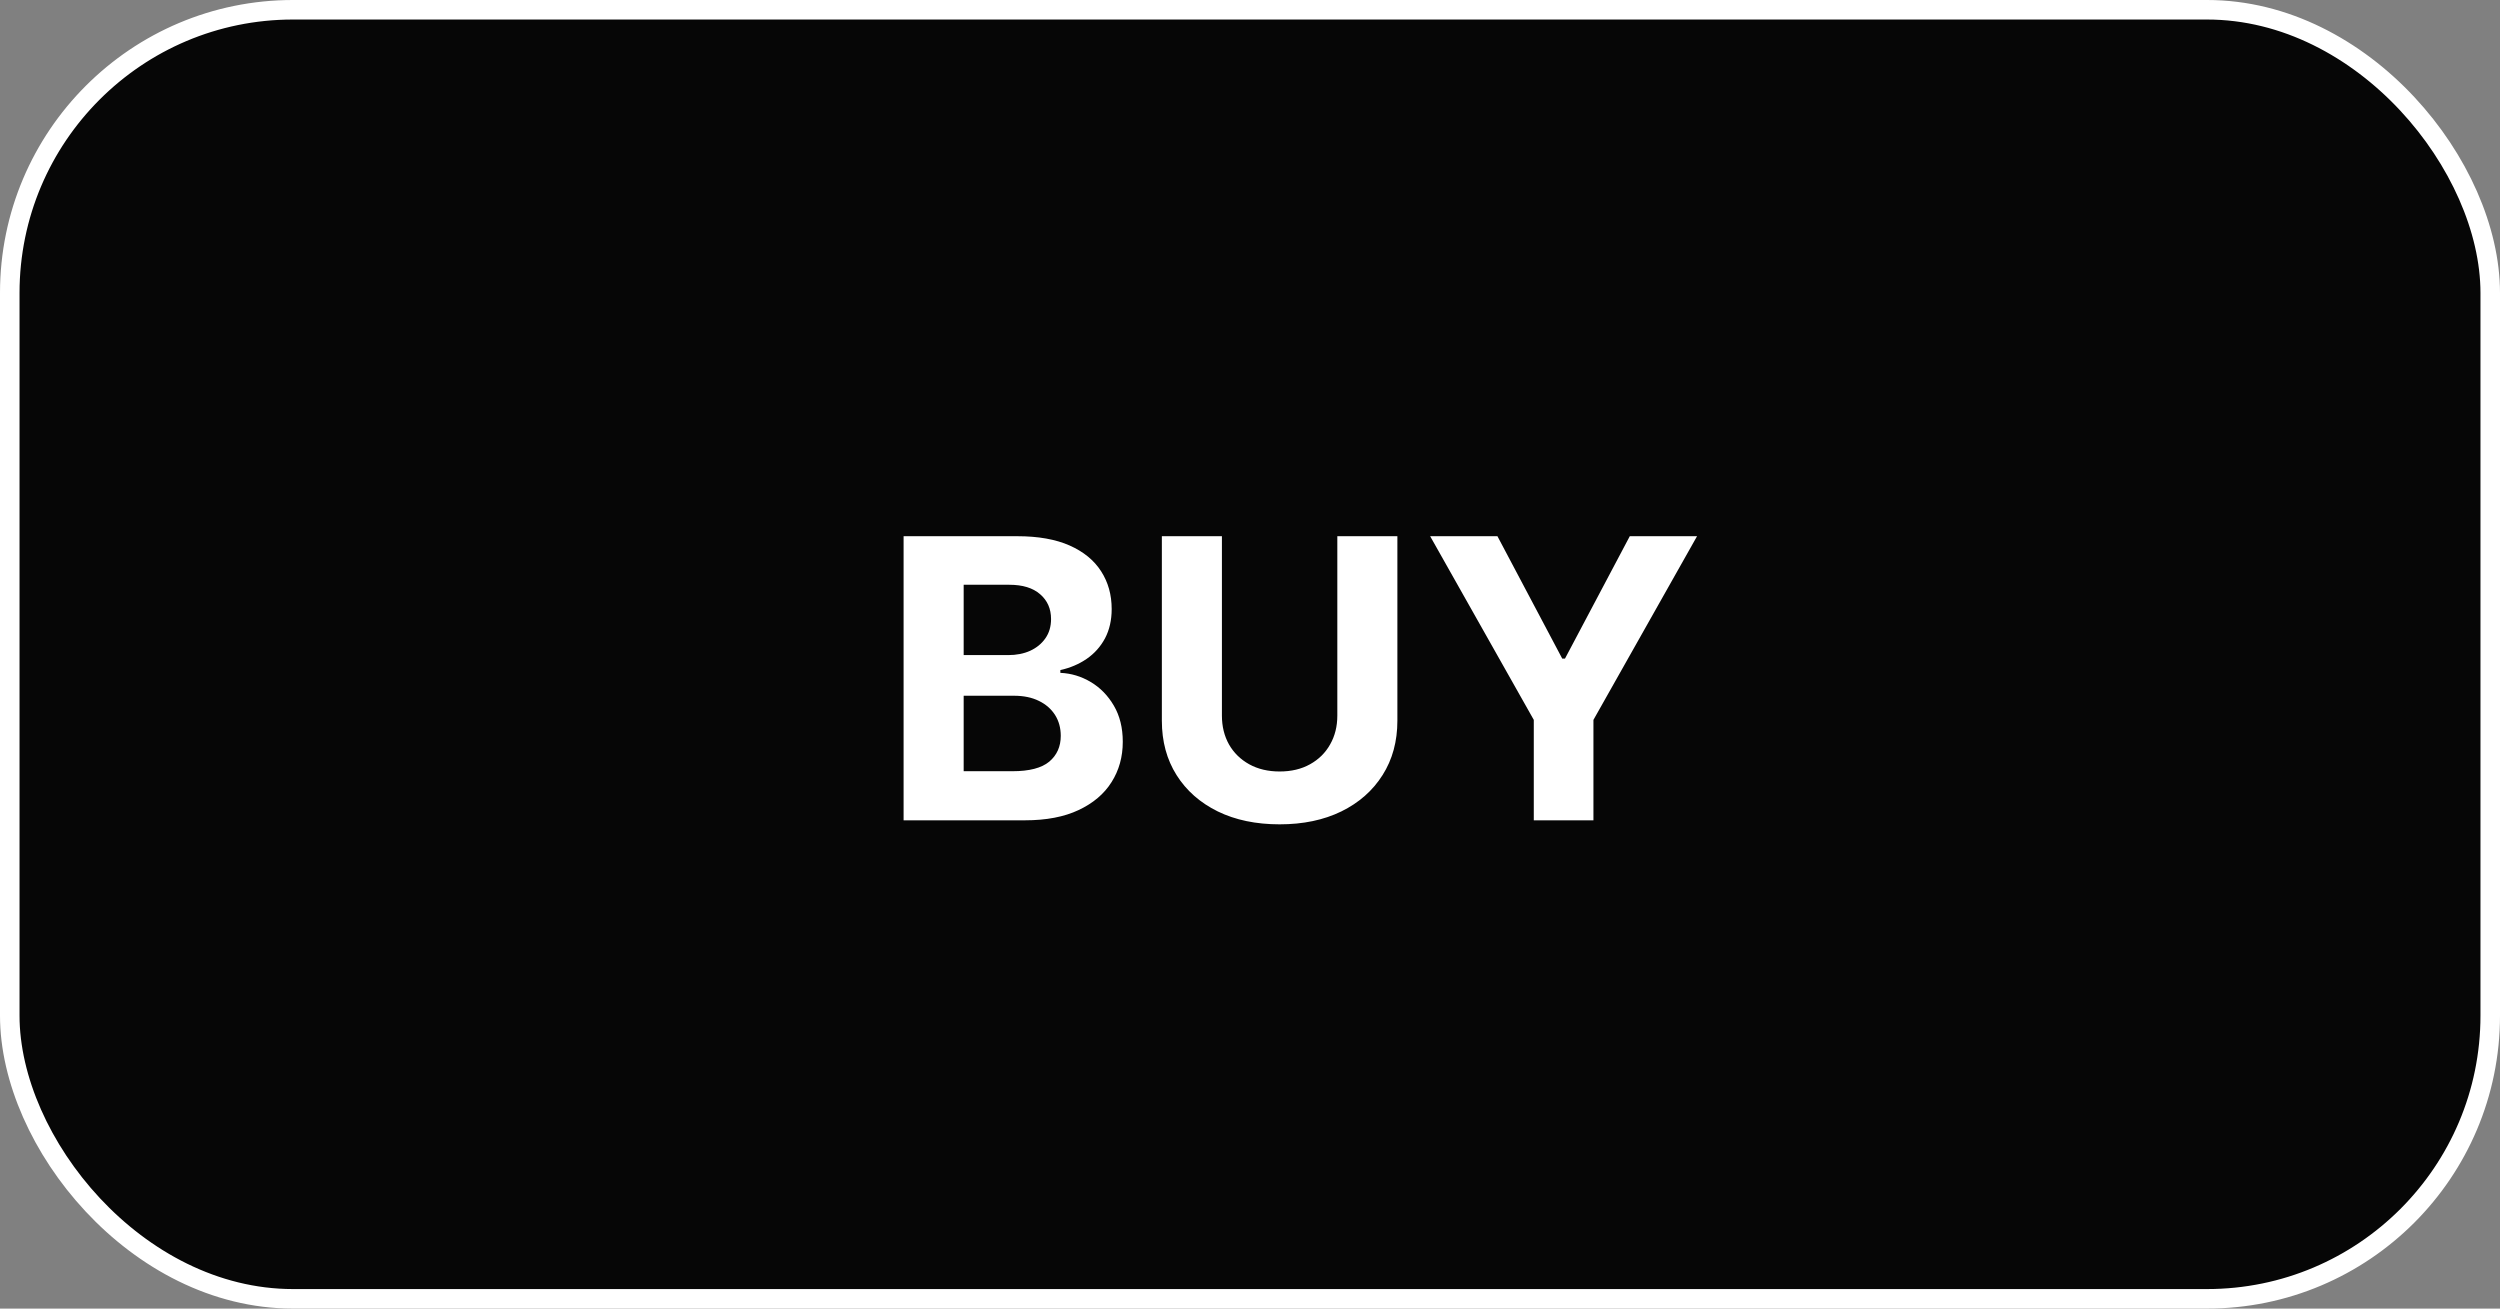 <svg width="128" height="67" viewBox="0 0 128 67" fill="none" xmlns="http://www.w3.org/2000/svg">
<rect x="0" y="0" width="128" height="67" fill="#808080" stroke="none"/>
<rect x="0.5" y="0.5" width="127" height="66" rx="14.5" fill="black" fill-opacity="0.95" stroke="white"/>
<path d="M46.264 42V27.454H52.088C53.158 27.454 54.051 27.613 54.766 27.93C55.481 28.248 56.018 28.688 56.378 29.251C56.738 29.81 56.918 30.454 56.918 31.183C56.918 31.751 56.804 32.251 56.577 32.682C56.349 33.108 56.037 33.458 55.639 33.733C55.246 34.003 54.796 34.195 54.29 34.308V34.45C54.844 34.474 55.362 34.63 55.845 34.919C56.333 35.208 56.728 35.613 57.031 36.133C57.334 36.65 57.486 37.265 57.486 37.98C57.486 38.752 57.294 39.441 56.91 40.047C56.532 40.648 55.971 41.124 55.227 41.474C54.484 41.825 53.568 42 52.479 42H46.264ZM49.34 39.486H51.847C52.704 39.486 53.329 39.322 53.722 38.996C54.115 38.664 54.311 38.224 54.311 37.675C54.311 37.272 54.214 36.917 54.02 36.609C53.826 36.302 53.549 36.06 53.189 35.885C52.834 35.71 52.41 35.622 51.918 35.622H49.34V39.486ZM49.34 33.541H51.619C52.041 33.541 52.415 33.468 52.742 33.321C53.073 33.169 53.333 32.956 53.523 32.682C53.717 32.407 53.814 32.078 53.814 31.695C53.814 31.169 53.627 30.745 53.253 30.423C52.883 30.101 52.358 29.94 51.676 29.94H49.34V33.541ZM68.471 27.454H71.546V36.901C71.546 37.961 71.293 38.889 70.787 39.685C70.285 40.48 69.582 41.1 68.677 41.545C67.773 41.986 66.719 42.206 65.517 42.206C64.309 42.206 63.253 41.986 62.349 41.545C61.445 41.1 60.742 40.48 60.24 39.685C59.738 38.889 59.487 37.961 59.487 36.901V27.454H62.562V36.638C62.562 37.192 62.683 37.684 62.924 38.115C63.171 38.546 63.516 38.885 63.961 39.131C64.406 39.377 64.925 39.5 65.517 39.5C66.113 39.5 66.632 39.377 67.072 39.131C67.517 38.885 67.86 38.546 68.102 38.115C68.348 37.684 68.471 37.192 68.471 36.638V27.454ZM73.224 27.454H76.669L79.986 33.719H80.128L83.445 27.454H86.889L81.584 36.858V42H78.53V36.858L73.224 27.454Z" fill="white"/>
</svg>
